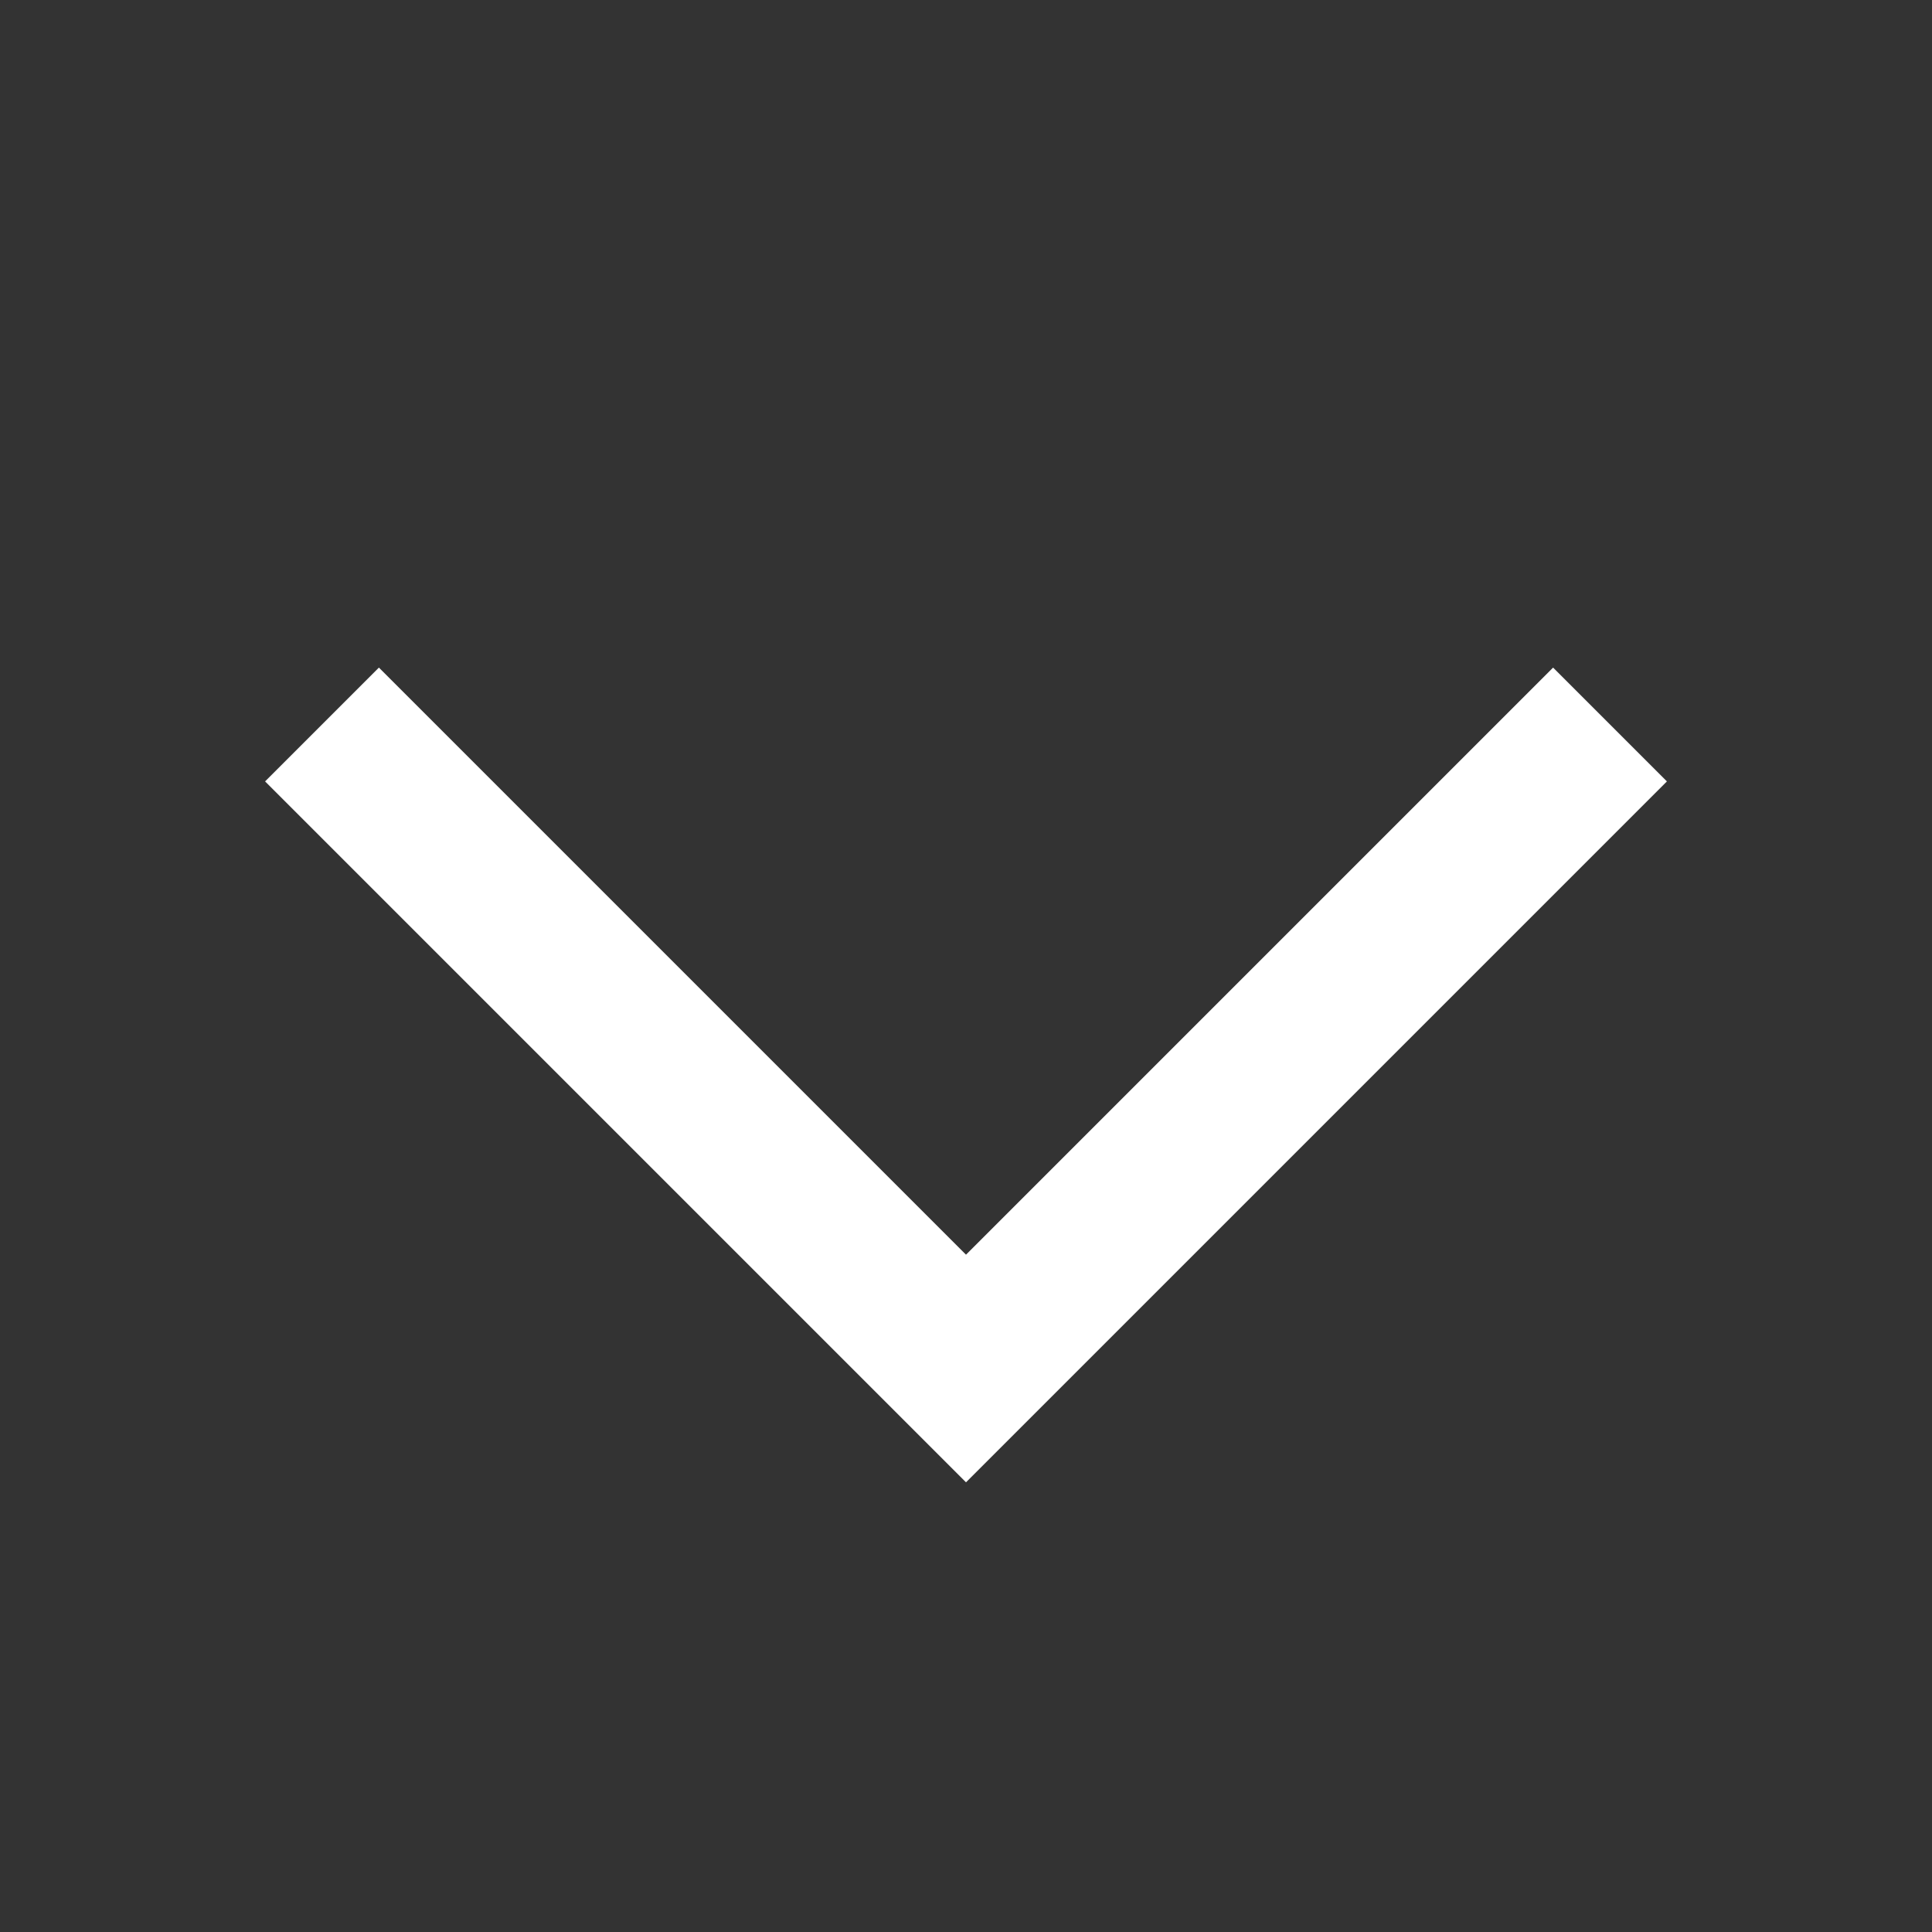 <svg xmlns="http://www.w3.org/2000/svg" width="24" height="24" fill="currentColor" viewBox="0 0 24 24">
  <rect x="0" y="0" width="24" height="24" fill="#333333" stroke="none"/>
  <path fill="#fff" fill-rule="evenodd" d="m12 15.586 7.293-7.293 1.414 1.414L12 18.414 3.293 9.707l1.414-1.414L12 15.586Z" clip-rule="evenodd"/>
</svg>
